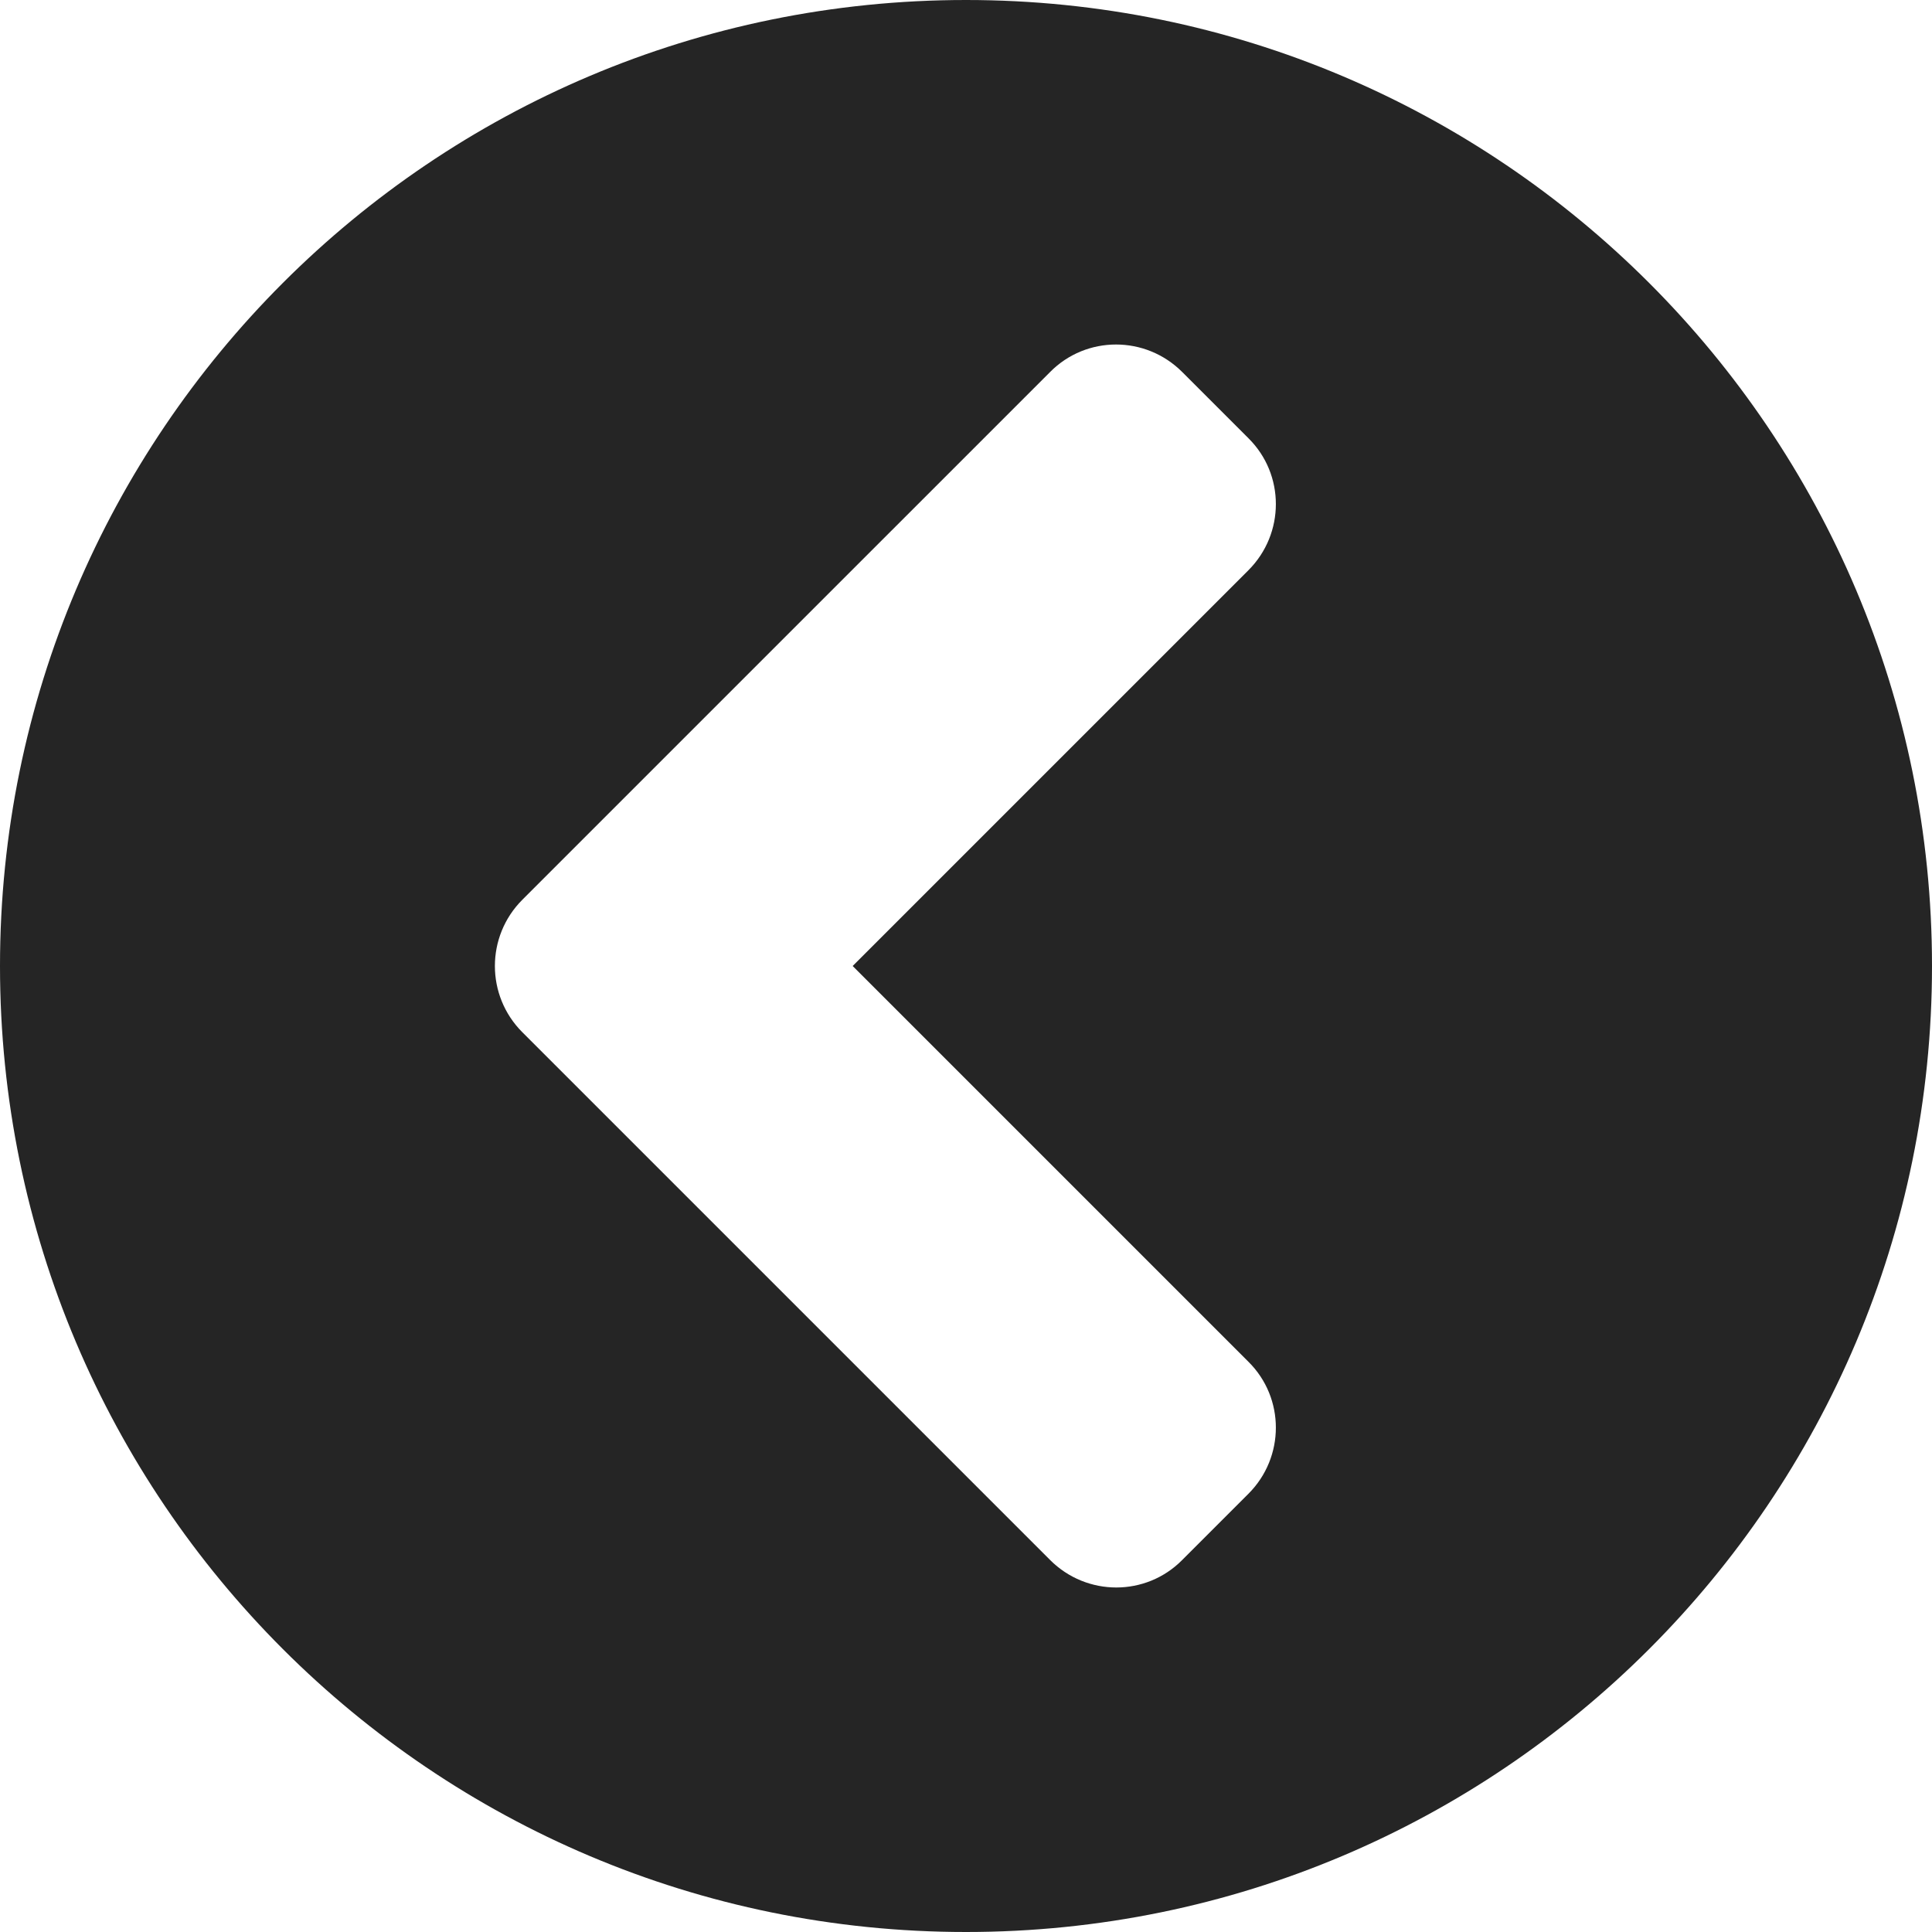 <svg width="50" height="50" viewBox="0 0 50 50" fill="none" xmlns="http://www.w3.org/2000/svg">
<path d="M25 50C11.19 50 0 38.81 0 25C0 11.19 11.19 0 25 0C38.81 0 50 11.19 50 25C50 38.81 38.81 50 25 50ZM13.518 26.714L27.177 40.373C28.125 41.321 29.657 41.321 30.595 40.373L32.309 38.659C33.256 37.712 33.256 36.179 32.309 35.242L22.067 25L32.309 14.758C33.256 13.81 33.256 12.278 32.309 11.341L30.595 9.627C29.647 8.679 28.115 8.679 27.177 9.627L13.518 23.286C12.571 24.234 12.571 25.766 13.518 26.714Z" fill="#252525"/>
</svg>
